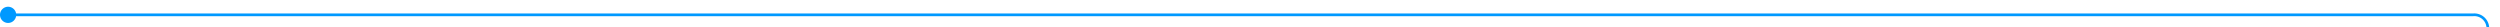 ﻿<?xml version="1.0" encoding="utf-8"?>
<svg version="1.1" xmlns:xlink="http://www.w3.org/1999/xlink" width="926px" height="10px" preserveAspectRatio="xMinYMid meet" viewBox="179 18  926 8" xmlns="http://www.w3.org/2000/svg">
  <path d="M 180 22.5  L 1095 22.5  A 5 5 0 0 1 1100.5 27.5 L 1100.5 1164  A 5 5 0 0 0 1105.5 1169.5 L 1114 1169.5  " stroke-width="1" stroke="#0099ff" fill="none" />
  <path d="M 182 19.5  A 3 3 0 0 0 179 22.5 A 3 3 0 0 0 182 25.5 A 3 3 0 0 0 185 22.5 A 3 3 0 0 0 182 19.5 Z M 1113 1164  L 1113 1175  L 1114 1175  L 1114 1164  L 1113 1164  Z " fill-rule="nonzero" fill="#0099ff" stroke="none" />
</svg>